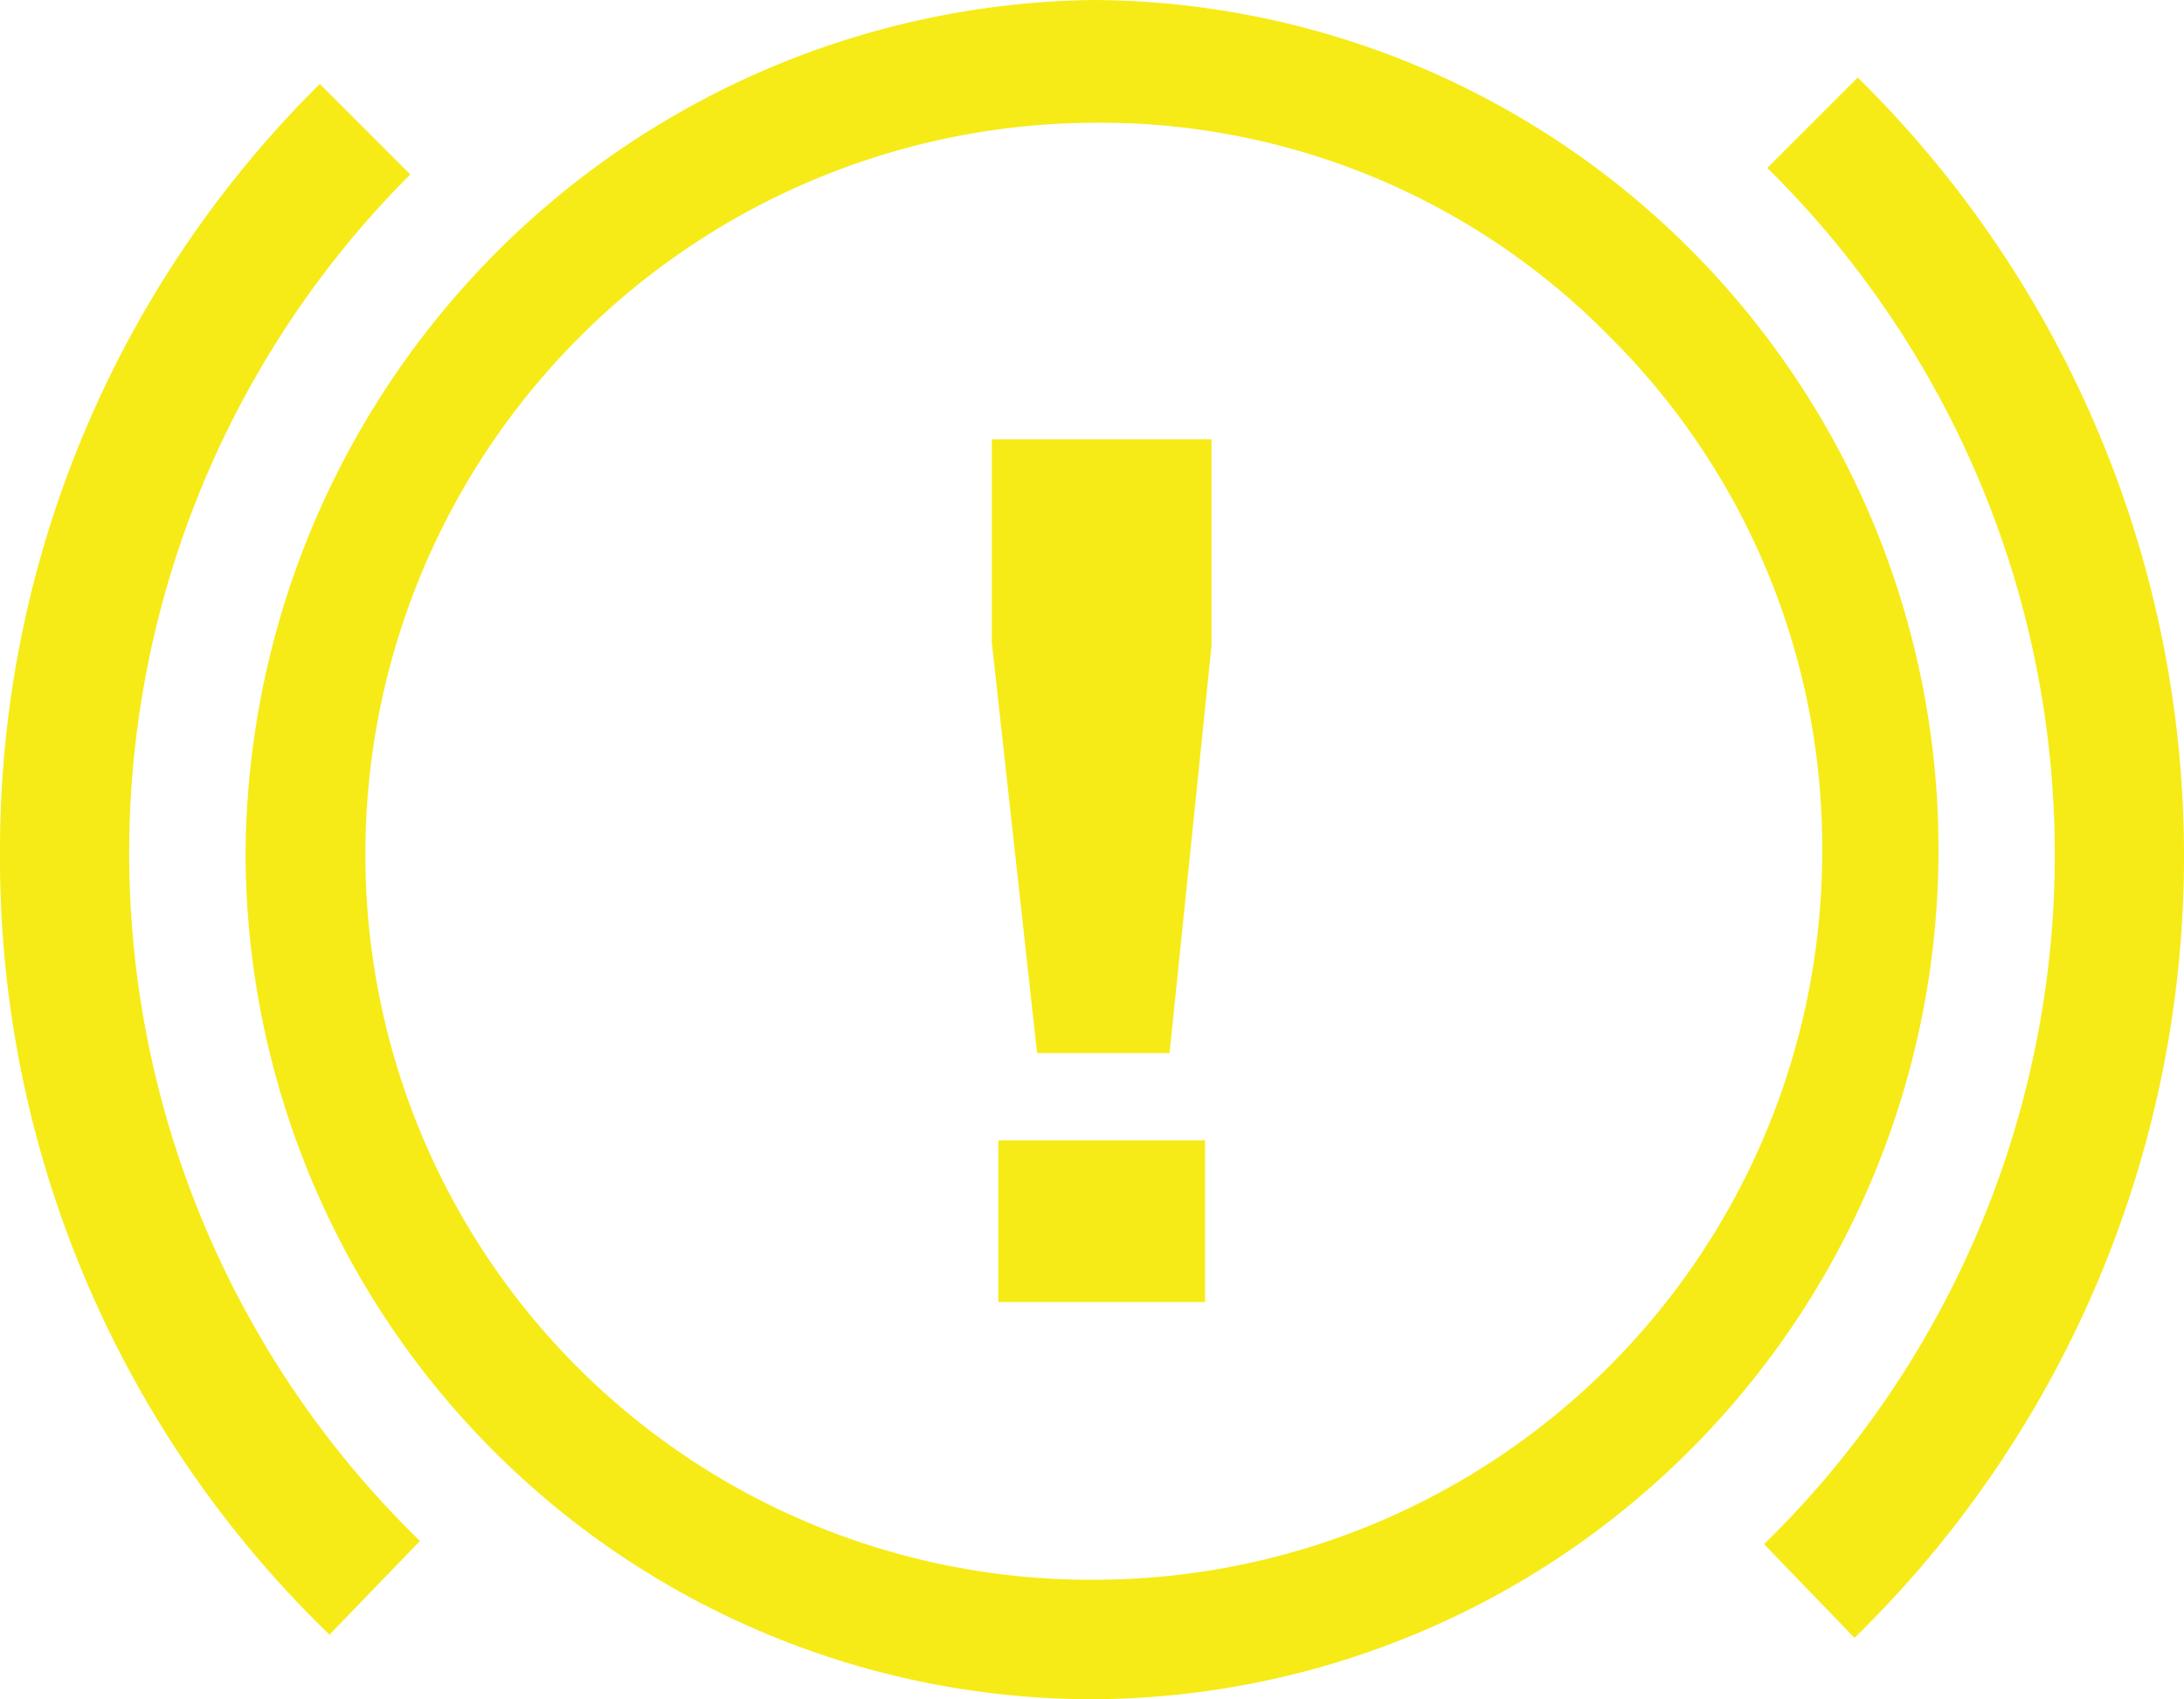 <svg xmlns="http://www.w3.org/2000/svg" width="36.455" height="28.366" viewBox="0 0 36.455 28.366"><defs><style>.a{fill:#f6eb16;}</style></defs><g transform="translate(0 0)"><g transform="translate(4.099)"><path class="a" d="M27.2,29.037A14.143,14.143,0,0,0,41.329,43.166,14.178,14.178,0,0,0,55.458,28.983,14.178,14.178,0,0,0,41.329,14.8,14.341,14.341,0,0,0,27.2,29.037Zm2,0A12.21,12.21,0,0,1,41.383,16.849a11.9,11.9,0,0,1,8.575,3.559,12.023,12.023,0,0,1,3.559,8.628A12.152,12.152,0,0,1,41.383,41.171,12.1,12.1,0,0,1,29.2,29.037Z" transform="translate(-27.2 -14.8)"/></g><g transform="translate(0 1.294)"><g transform="translate(0 0.108)"><path class="a" d="M19.6,30.235a18.018,18.018,0,0,0,5.5,13.051l1.51-1.564a16.017,16.017,0,0,1-.162-22.812l-1.51-1.51A17.989,17.989,0,0,0,19.6,30.235Z" transform="translate(-19.6 -17.4)"/></g><g transform="translate(29.445)"><path class="a" d="M74.254,18.71A16.082,16.082,0,0,1,74.2,41.683l1.51,1.564A18.231,18.231,0,0,0,75.764,17.2Z" transform="translate(-74.2 -17.2)"/></g></g><g transform="translate(16.556 7.28)"><path class="a" d="M51.8,38.491l-.7-6.417V29h2.858v3.02l-.647,6.417H51.8ZM51.154,42.7V40.756H53.8V42.7Z" transform="translate(-50.669 -28.623)"/><path class="a" d="M50.3,28.3v3.451l.755,6.849h2.211l.7-6.795V28.354H50.3Zm2.858.755V31.7s-.539,5.393-.593,6.04H51.81c-.054-.647-.7-6.094-.7-6.094V29.055Z" transform="translate(-50.3 -28.3)"/><path class="a" d="M50.5,50.1v2.7h3.451V50.1Zm2.642.809v1.132H51.309V50.909Z" transform="translate(-50.392 -38.344)"/></g></g></svg>
